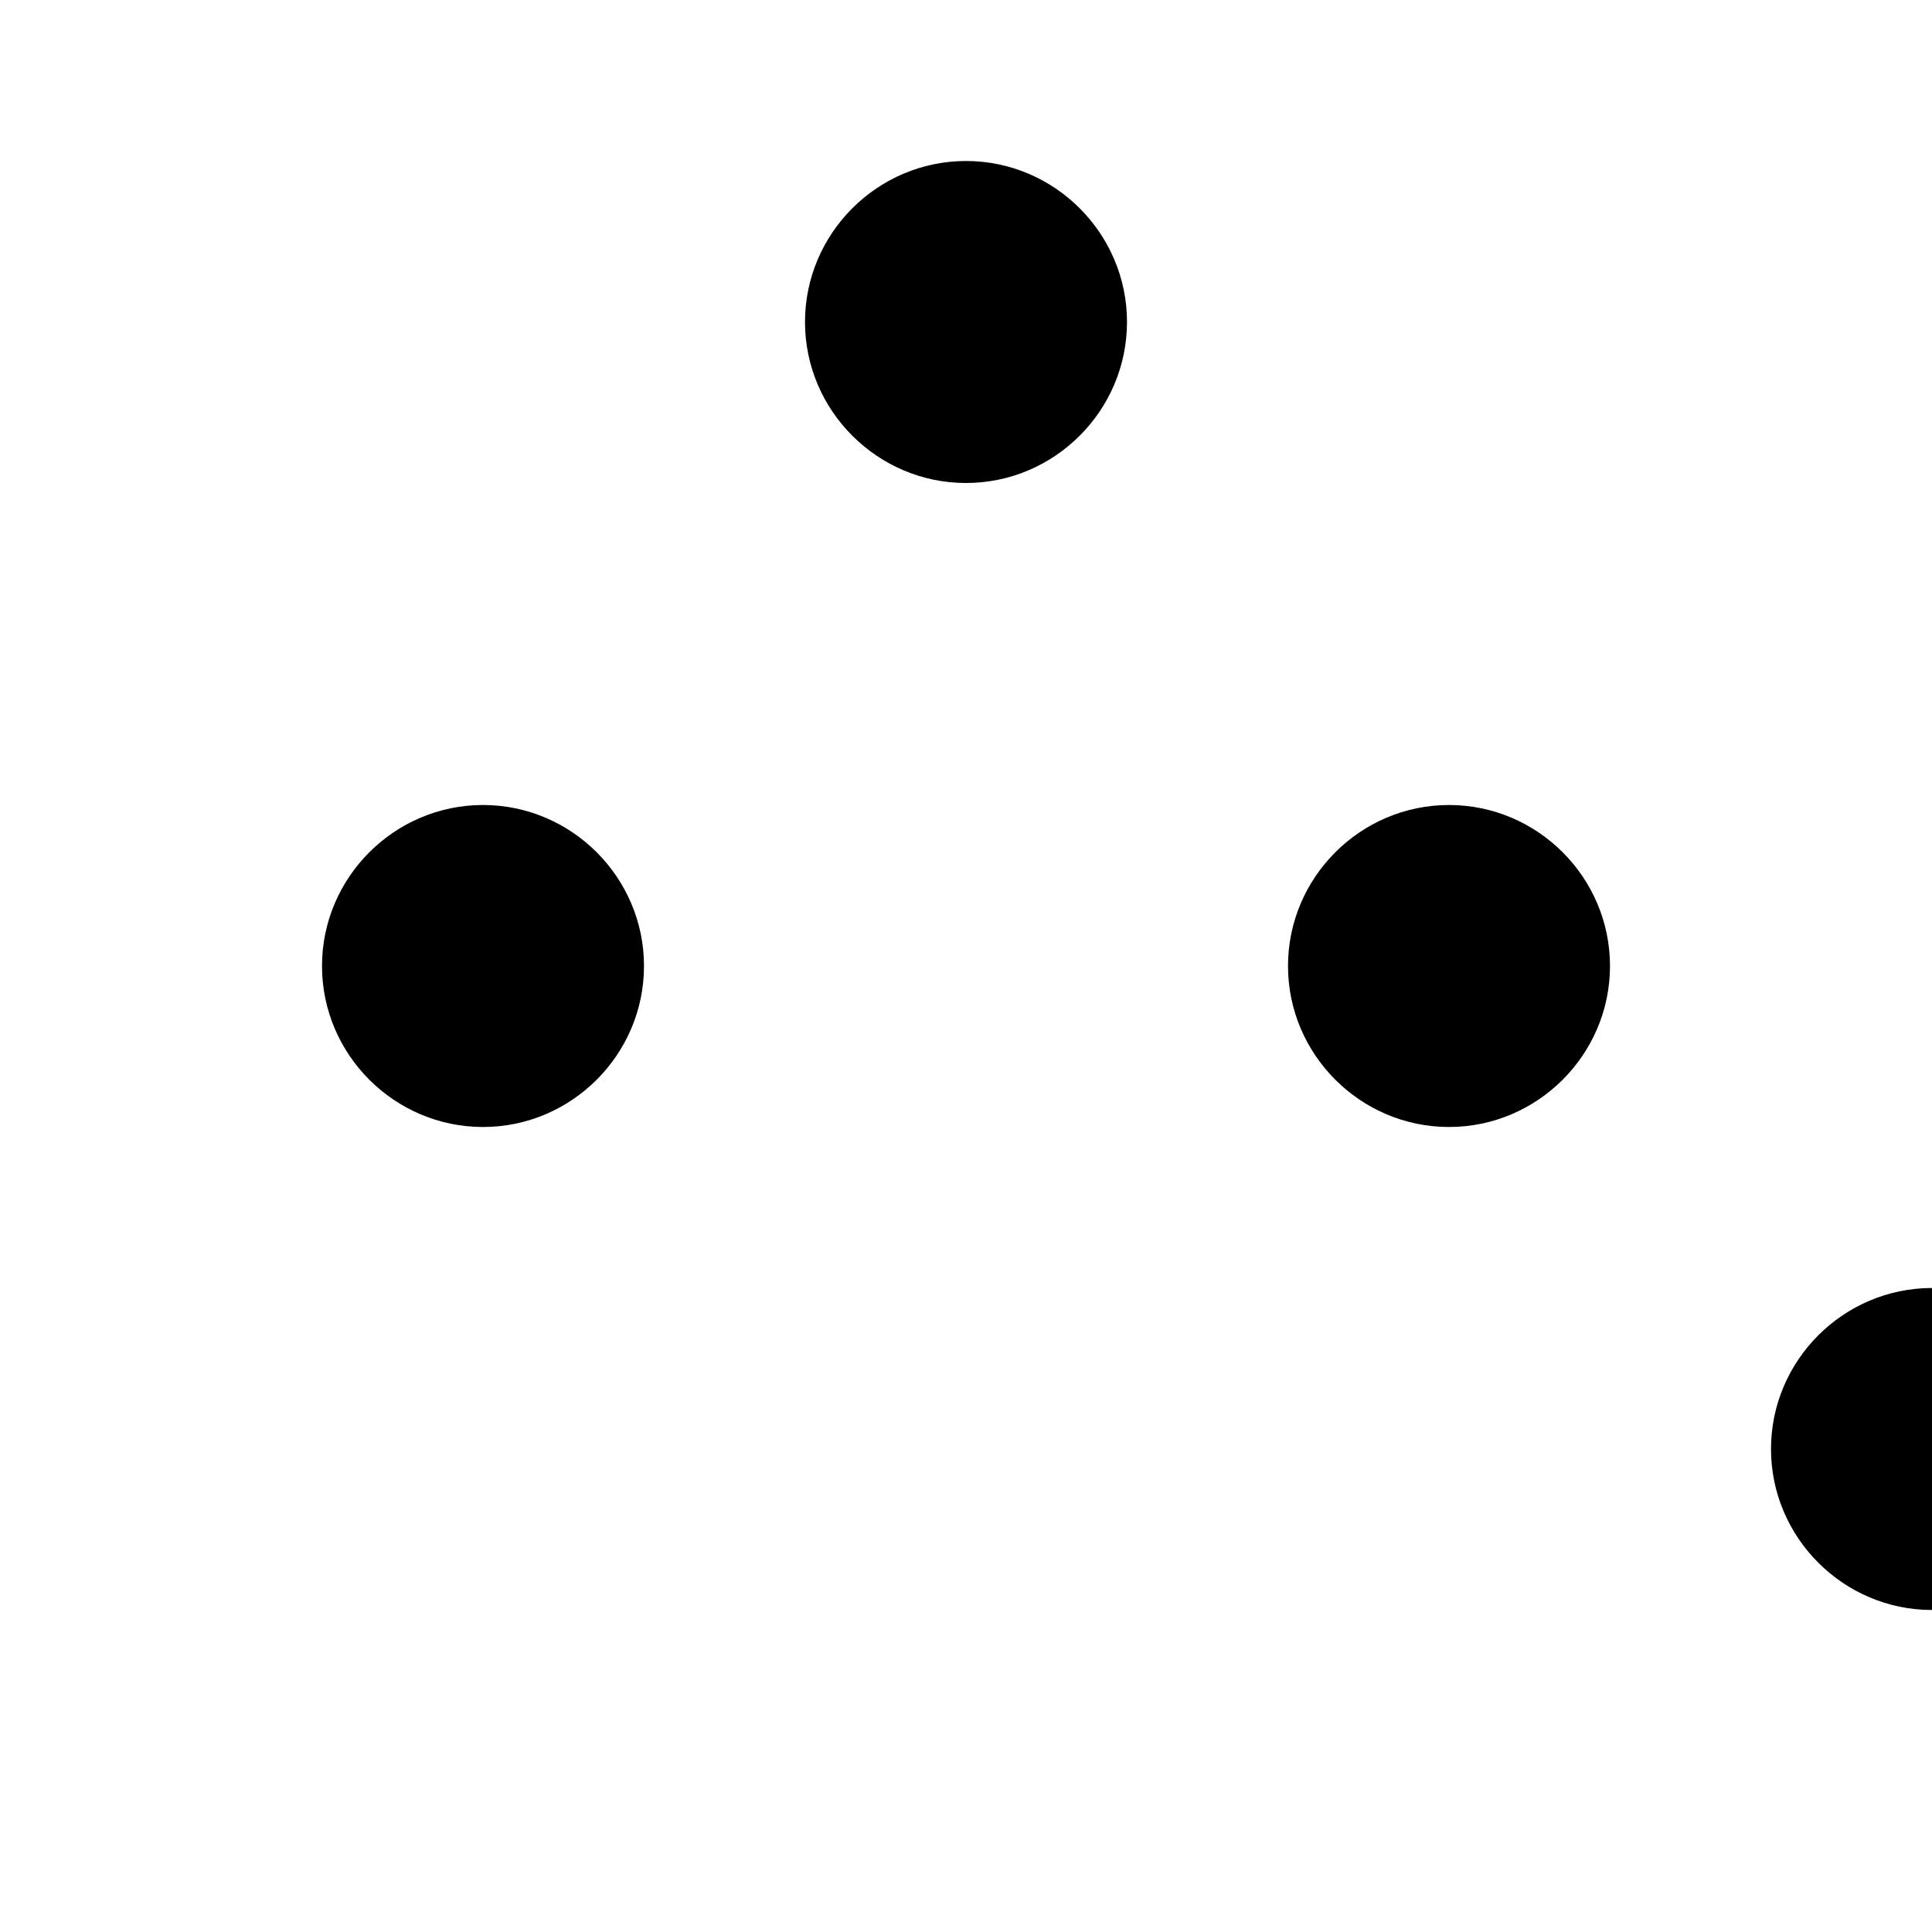 <svg xmlns="http://www.w3.org/2000/svg" viewBox="0 0 24 24" fill="currentColor">
  <path d="M12 2c-1.1 0-2 .9-2 2s.9 2 2 2 2-.9 2-2-.9-2-2-2zm6 8c-1.1 0-2 .9-2 2s.9 2 2 2 2-.9 2-2-.9-2-2-2zm6 6c-1.1 0-2 .9-2 2s.9 2 2 2 2-.9 2-2-.9-2-2-2zM6 10c-1.1 0-2 .9-2 2s.9 2 2 2 2-.9 2-2-.9-2-2-2z"/>
</svg> 